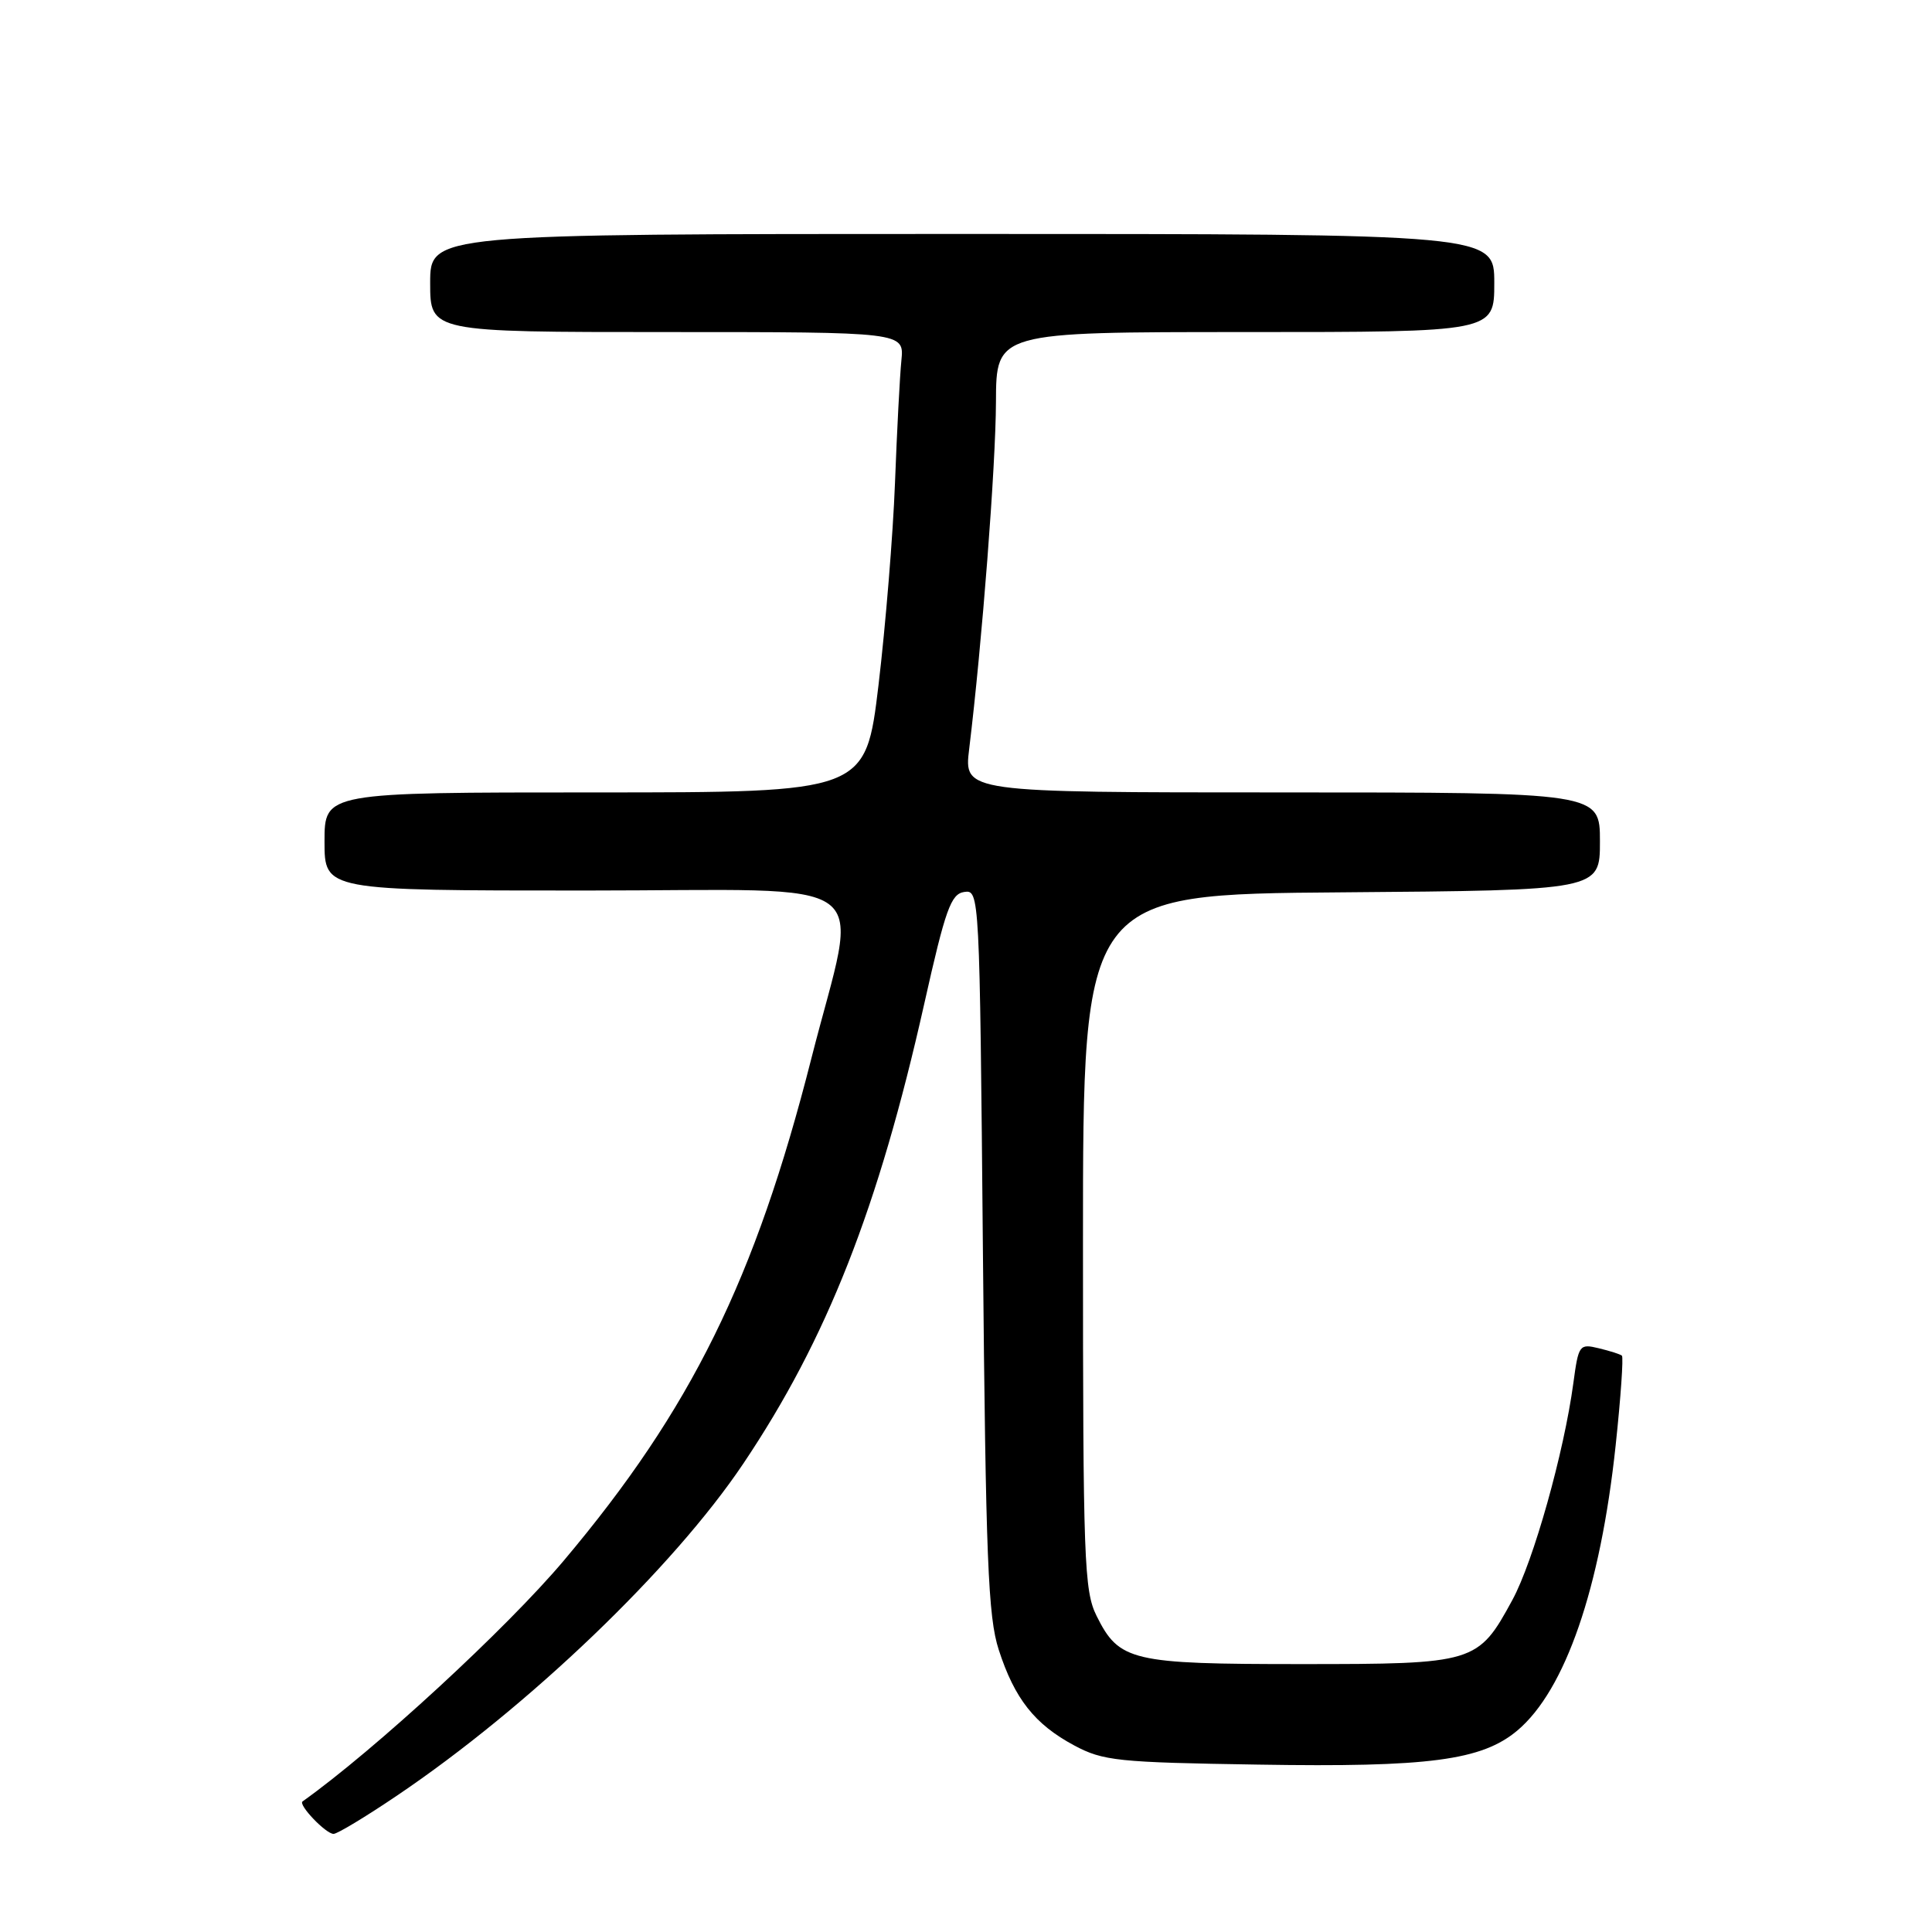 <?xml version="1.0" encoding="UTF-8" standalone="no"?>
<!DOCTYPE svg PUBLIC "-//W3C//DTD SVG 1.1//EN" "http://www.w3.org/Graphics/SVG/1.1/DTD/svg11.dtd" >
<svg xmlns="http://www.w3.org/2000/svg" xmlns:xlink="http://www.w3.org/1999/xlink" version="1.1" viewBox="0 0 256 256">
 <g >
 <path fill="currentColor"
d=" M 52.54 237.97 C 70.01 226.19 89.17 207.82 98.49 193.94 C 109.56 177.46 116.39 160.10 122.47 133.00 C 125.28 120.46 126.00 118.46 127.76 118.19 C 129.79 117.89 129.81 118.25 130.24 165.69 C 130.62 206.64 130.92 214.23 132.34 218.61 C 134.44 225.10 137.11 228.48 142.34 231.28 C 146.17 233.33 148.09 233.53 166.74 233.82 C 189.36 234.19 196.34 233.26 201.06 229.30 C 207.41 223.95 212.06 210.47 214.08 191.54 C 214.76 185.18 215.13 179.82 214.91 179.63 C 214.68 179.44 213.30 179.00 211.84 178.65 C 209.28 178.03 209.16 178.20 208.48 183.25 C 207.24 192.47 203.19 206.87 200.40 212.00 C 195.84 220.39 195.46 220.50 172.40 220.50 C 149.91 220.50 148.29 220.12 145.30 214.11 C 143.65 210.79 143.50 206.75 143.50 164.50 C 143.50 118.50 143.50 118.50 177.75 118.24 C 212.00 117.97 212.00 117.97 212.00 111.49 C 212.00 105.00 212.00 105.00 169.86 105.00 C 127.72 105.00 127.72 105.00 128.42 99.25 C 130.13 85.23 131.94 61.73 131.97 53.25 C 132.00 44.00 132.00 44.00 165.00 44.00 C 198.00 44.00 198.00 44.00 198.00 37.50 C 198.00 31.00 198.00 31.00 127.50 31.00 C 57.00 31.00 57.00 31.00 57.00 37.50 C 57.00 44.00 57.00 44.00 88.40 44.00 C 119.81 44.00 119.81 44.00 119.44 47.75 C 119.23 49.81 118.85 57.12 118.59 64.00 C 118.33 70.88 117.34 82.91 116.41 90.75 C 114.70 105.00 114.70 105.00 78.85 105.00 C 43.00 105.00 43.00 105.00 43.00 111.50 C 43.00 118.00 43.00 118.00 77.61 118.00 C 117.34 118.00 113.83 115.39 107.51 140.25 C 100.07 169.53 91.58 186.75 74.72 206.77 C 67.12 215.79 49.66 231.88 40.09 238.70 C 39.48 239.13 43.17 243.00 44.20 243.00 C 44.69 243.00 48.44 240.74 52.54 237.97 Z "/>
</g>
</svg>